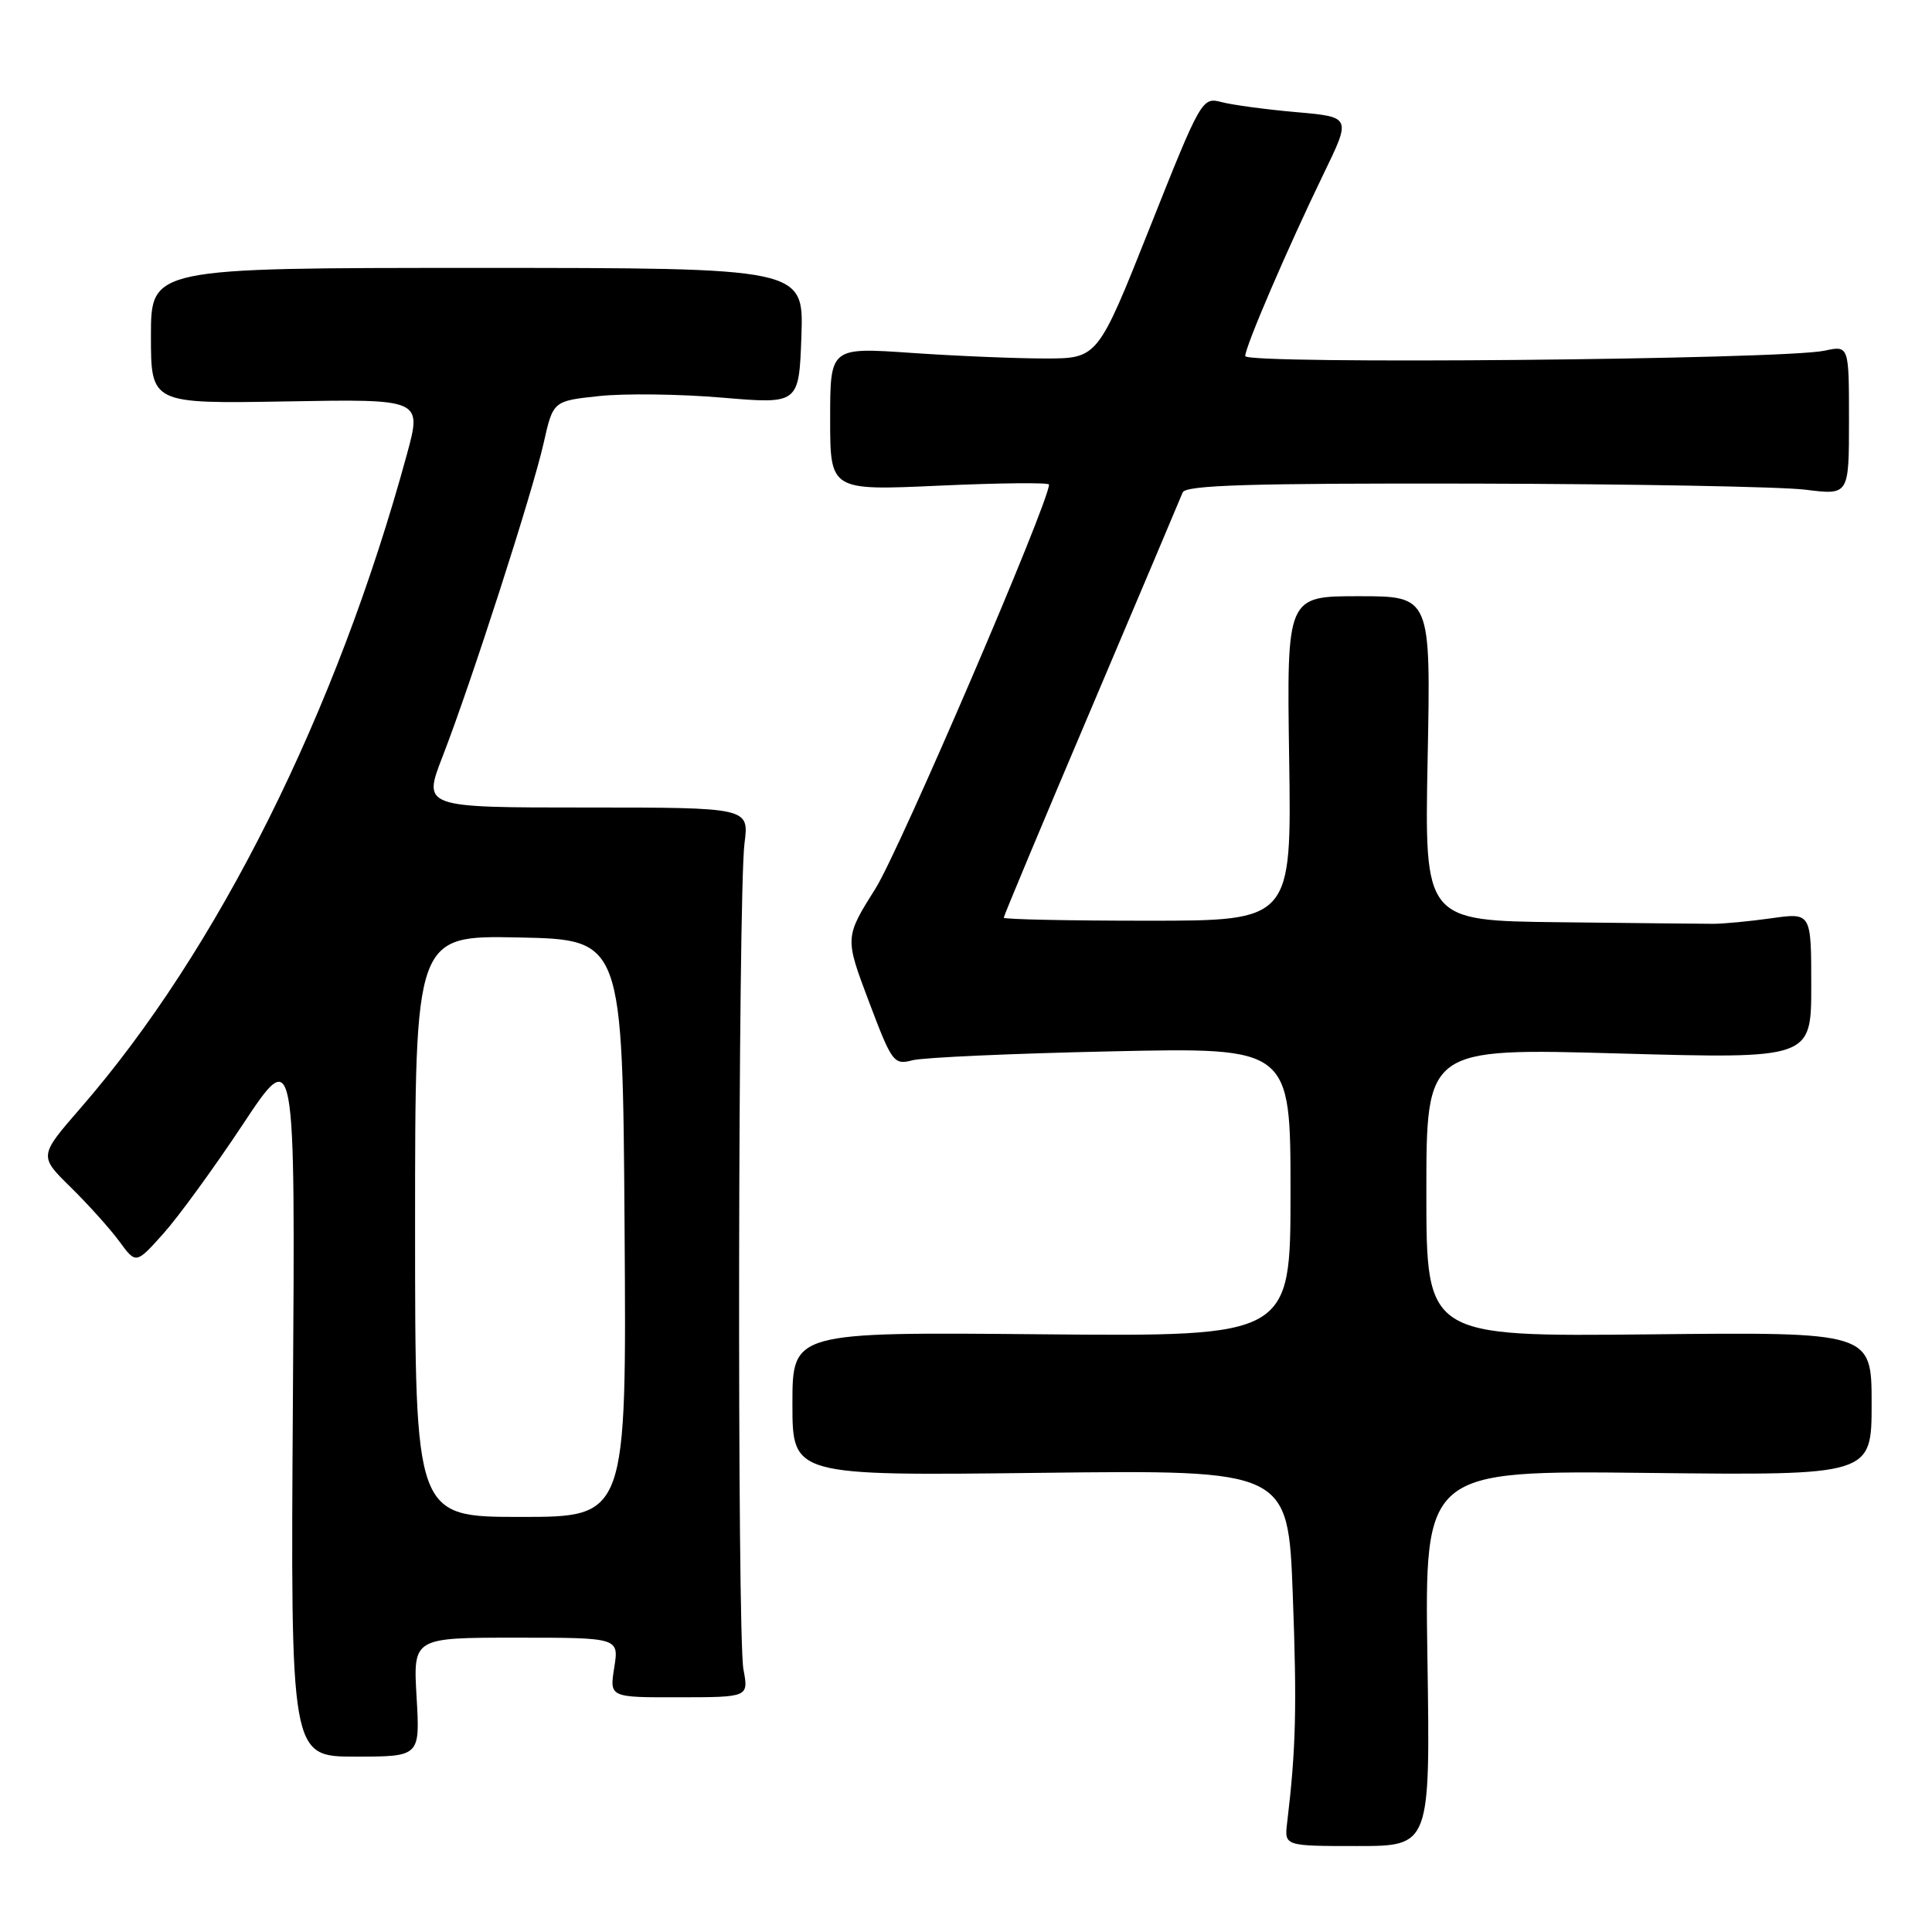 <?xml version="1.0" encoding="UTF-8" standalone="no"?>
<!DOCTYPE svg PUBLIC "-//W3C//DTD SVG 1.1//EN" "http://www.w3.org/Graphics/SVG/1.1/DTD/svg11.dtd" >
<svg xmlns="http://www.w3.org/2000/svg" xmlns:xlink="http://www.w3.org/1999/xlink" version="1.1" viewBox="0 0 256 256">
 <g >
 <path fill="currentColor"
d=" M 189.14 219.72 C 188.77 194.84 188.77 194.84 218.39 195.17 C 248.00 195.50 248.00 195.50 248.00 186.00 C 248.00 176.50 248.00 176.50 218.50 176.81 C 189.00 177.11 189.00 177.11 189.00 157.99 C 189.00 138.87 189.00 138.87 214.50 139.59 C 240.00 140.30 240.00 140.30 240.00 130.62 C 240.00 120.93 240.00 120.93 234.75 121.67 C 231.86 122.08 228.38 122.41 227.00 122.41 C 225.62 122.41 216.46 122.31 206.63 122.20 C 188.75 122.00 188.75 122.00 189.17 100.50 C 189.59 79.00 189.59 79.00 180.04 79.00 C 170.50 79.00 170.50 79.00 170.82 100.50 C 171.14 122.00 171.14 122.00 152.07 122.00 C 141.58 122.00 133.00 121.82 133.00 121.60 C 133.00 121.37 138.22 108.89 144.61 93.85 C 150.99 78.81 156.44 65.94 156.71 65.25 C 157.10 64.28 165.71 64.02 195.36 64.08 C 216.34 64.13 236.09 64.49 239.25 64.89 C 245.00 65.61 245.00 65.61 245.00 55.69 C 245.00 45.77 245.00 45.77 241.75 46.47 C 236.23 47.65 165.00 48.31 165.00 47.18 C 165.00 45.93 170.57 32.97 175.40 23.00 C 179.04 15.50 179.04 15.50 171.77 14.86 C 167.77 14.51 163.32 13.91 161.87 13.53 C 159.28 12.85 159.15 13.08 152.35 30.17 C 145.46 47.50 145.46 47.50 138.48 47.50 C 134.64 47.50 126.66 47.17 120.75 46.76 C 110.00 46.02 110.00 46.02 110.00 55.51 C 110.00 65.01 110.00 65.01 124.50 64.35 C 132.47 63.99 139.00 63.92 139.00 64.21 C 139.00 66.56 119.23 112.58 116.04 117.68 C 111.93 124.22 111.93 124.22 115.13 132.70 C 118.19 140.81 118.44 141.14 120.91 140.49 C 122.34 140.12 134.19 139.59 147.25 139.31 C 171.00 138.79 171.00 138.79 171.00 157.95 C 171.00 177.10 171.00 177.10 138.00 176.80 C 105.00 176.50 105.00 176.50 105.00 186.03 C 105.00 195.55 105.00 195.55 137.84 195.16 C 170.68 194.77 170.68 194.77 171.30 211.31 C 171.86 226.22 171.72 231.78 170.55 241.55 C 170.19 244.61 170.19 244.61 179.85 244.61 C 189.52 244.61 189.52 244.61 189.14 219.72 Z  M 55.20 224.88 C 54.74 217.00 54.74 217.00 68.38 217.00 C 82.02 217.00 82.02 217.00 81.39 220.96 C 80.76 224.92 80.76 224.92 89.98 224.90 C 99.20 224.89 99.20 224.89 98.51 221.20 C 97.66 216.72 97.79 118.46 98.65 111.75 C 99.26 107.00 99.26 107.00 77.64 107.00 C 56.02 107.00 56.02 107.00 58.64 100.25 C 62.44 90.46 70.59 65.17 72.04 58.69 C 73.29 53.13 73.29 53.13 79.39 52.48 C 82.75 52.12 90.08 52.21 95.69 52.69 C 105.87 53.55 105.87 53.55 106.19 44.53 C 106.50 35.50 106.50 35.50 63.25 35.50 C 20.00 35.50 20.00 35.50 20.00 44.50 C 20.00 53.50 20.00 53.50 37.95 53.19 C 55.91 52.87 55.91 52.87 53.92 60.19 C 44.62 94.33 28.83 125.96 10.66 146.84 C 5.15 153.18 5.15 153.18 9.39 157.34 C 11.72 159.63 14.61 162.85 15.82 164.50 C 18.02 167.50 18.02 167.50 21.61 163.50 C 23.59 161.30 28.34 154.78 32.17 149.00 C 39.13 138.50 39.13 138.50 38.81 185.63 C 38.50 232.76 38.50 232.76 47.08 232.76 C 55.66 232.76 55.66 232.76 55.20 224.88 Z  M 55.00 162.47 C 55.00 123.94 55.00 123.94 68.75 124.22 C 82.50 124.50 82.50 124.50 82.76 162.75 C 83.02 201.00 83.02 201.00 69.01 201.00 C 55.00 201.00 55.00 201.00 55.00 162.47 Z "/>
</g>
</svg>
